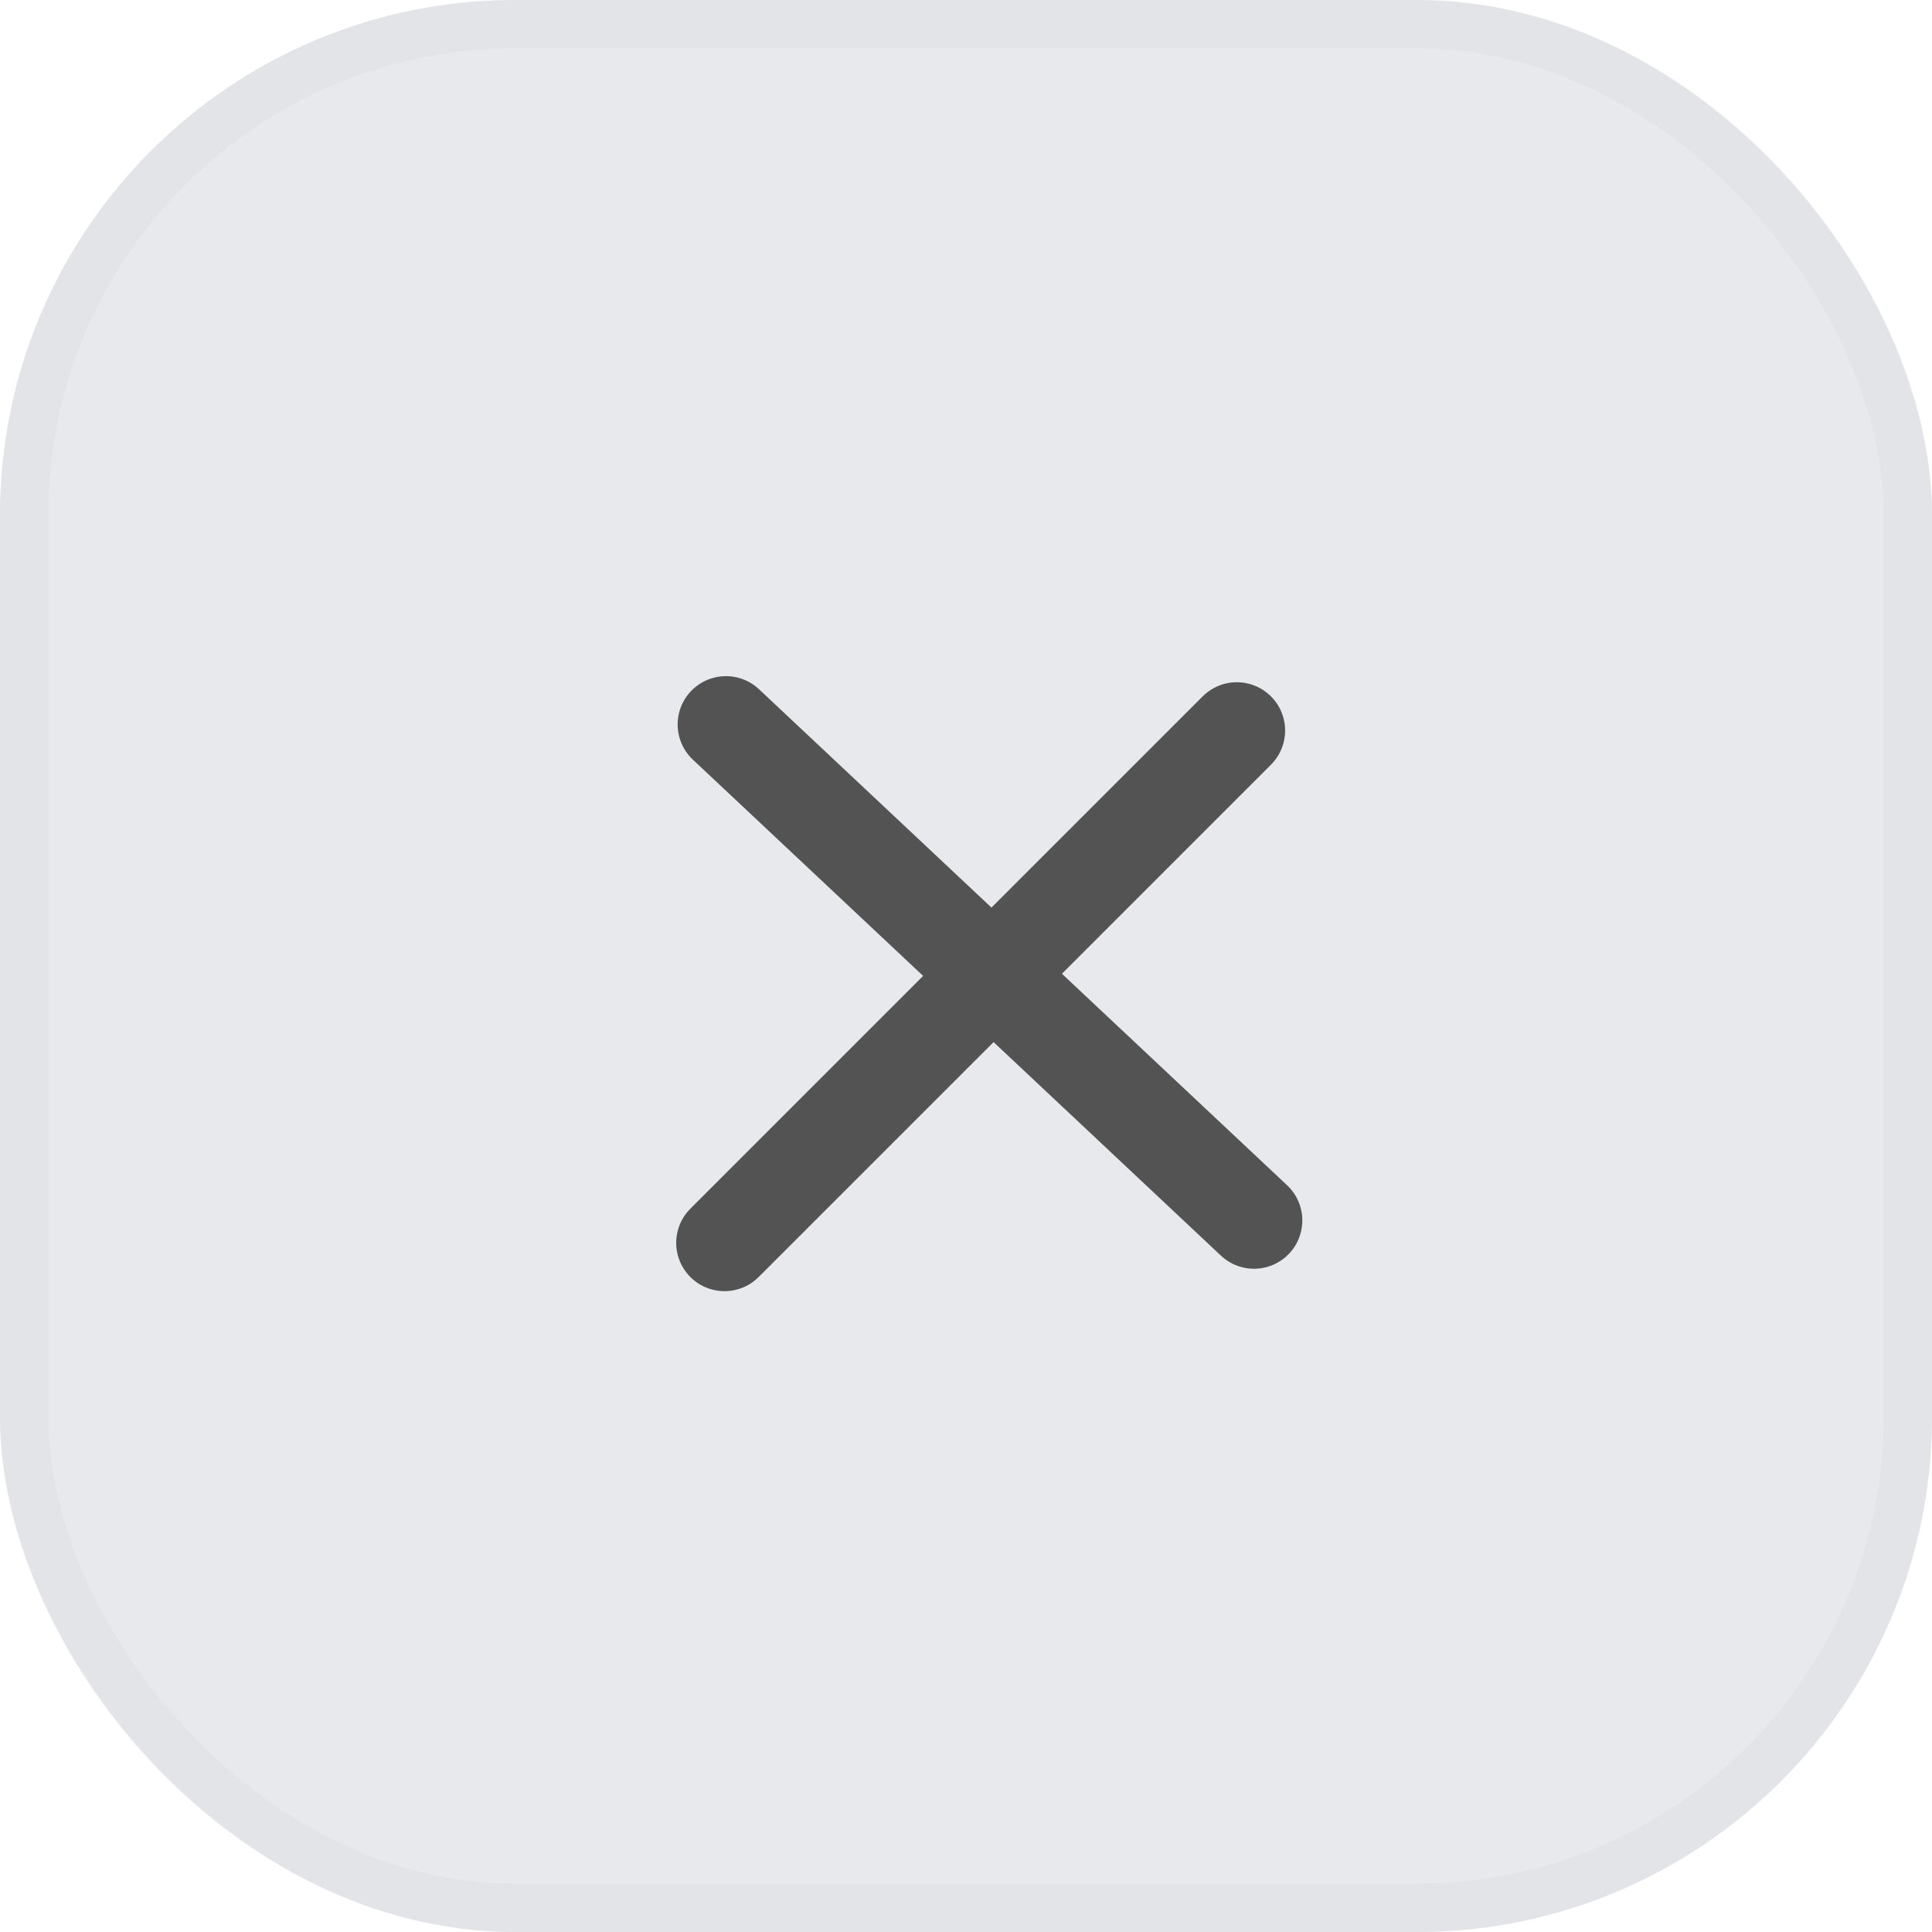 <svg width="40" height="40" viewBox="0 0 40 40" fill="none" xmlns="http://www.w3.org/2000/svg">
<rect width="40" height="40" rx="10.667" fill="#E8E9ED"/>
<rect x="0.5" y="0.5" width="39" height="39" rx="10.167" stroke="#DEDEE3" stroke-opacity="0.45"/>
<path d="M15 25.732L25.607 15.125" stroke="#525352" stroke-width="2" stroke-linecap="round"/>
<path d="M25.963 25.268L15.03 14.999" stroke="#525352" stroke-width="2" stroke-linecap="round"/>
</svg>
